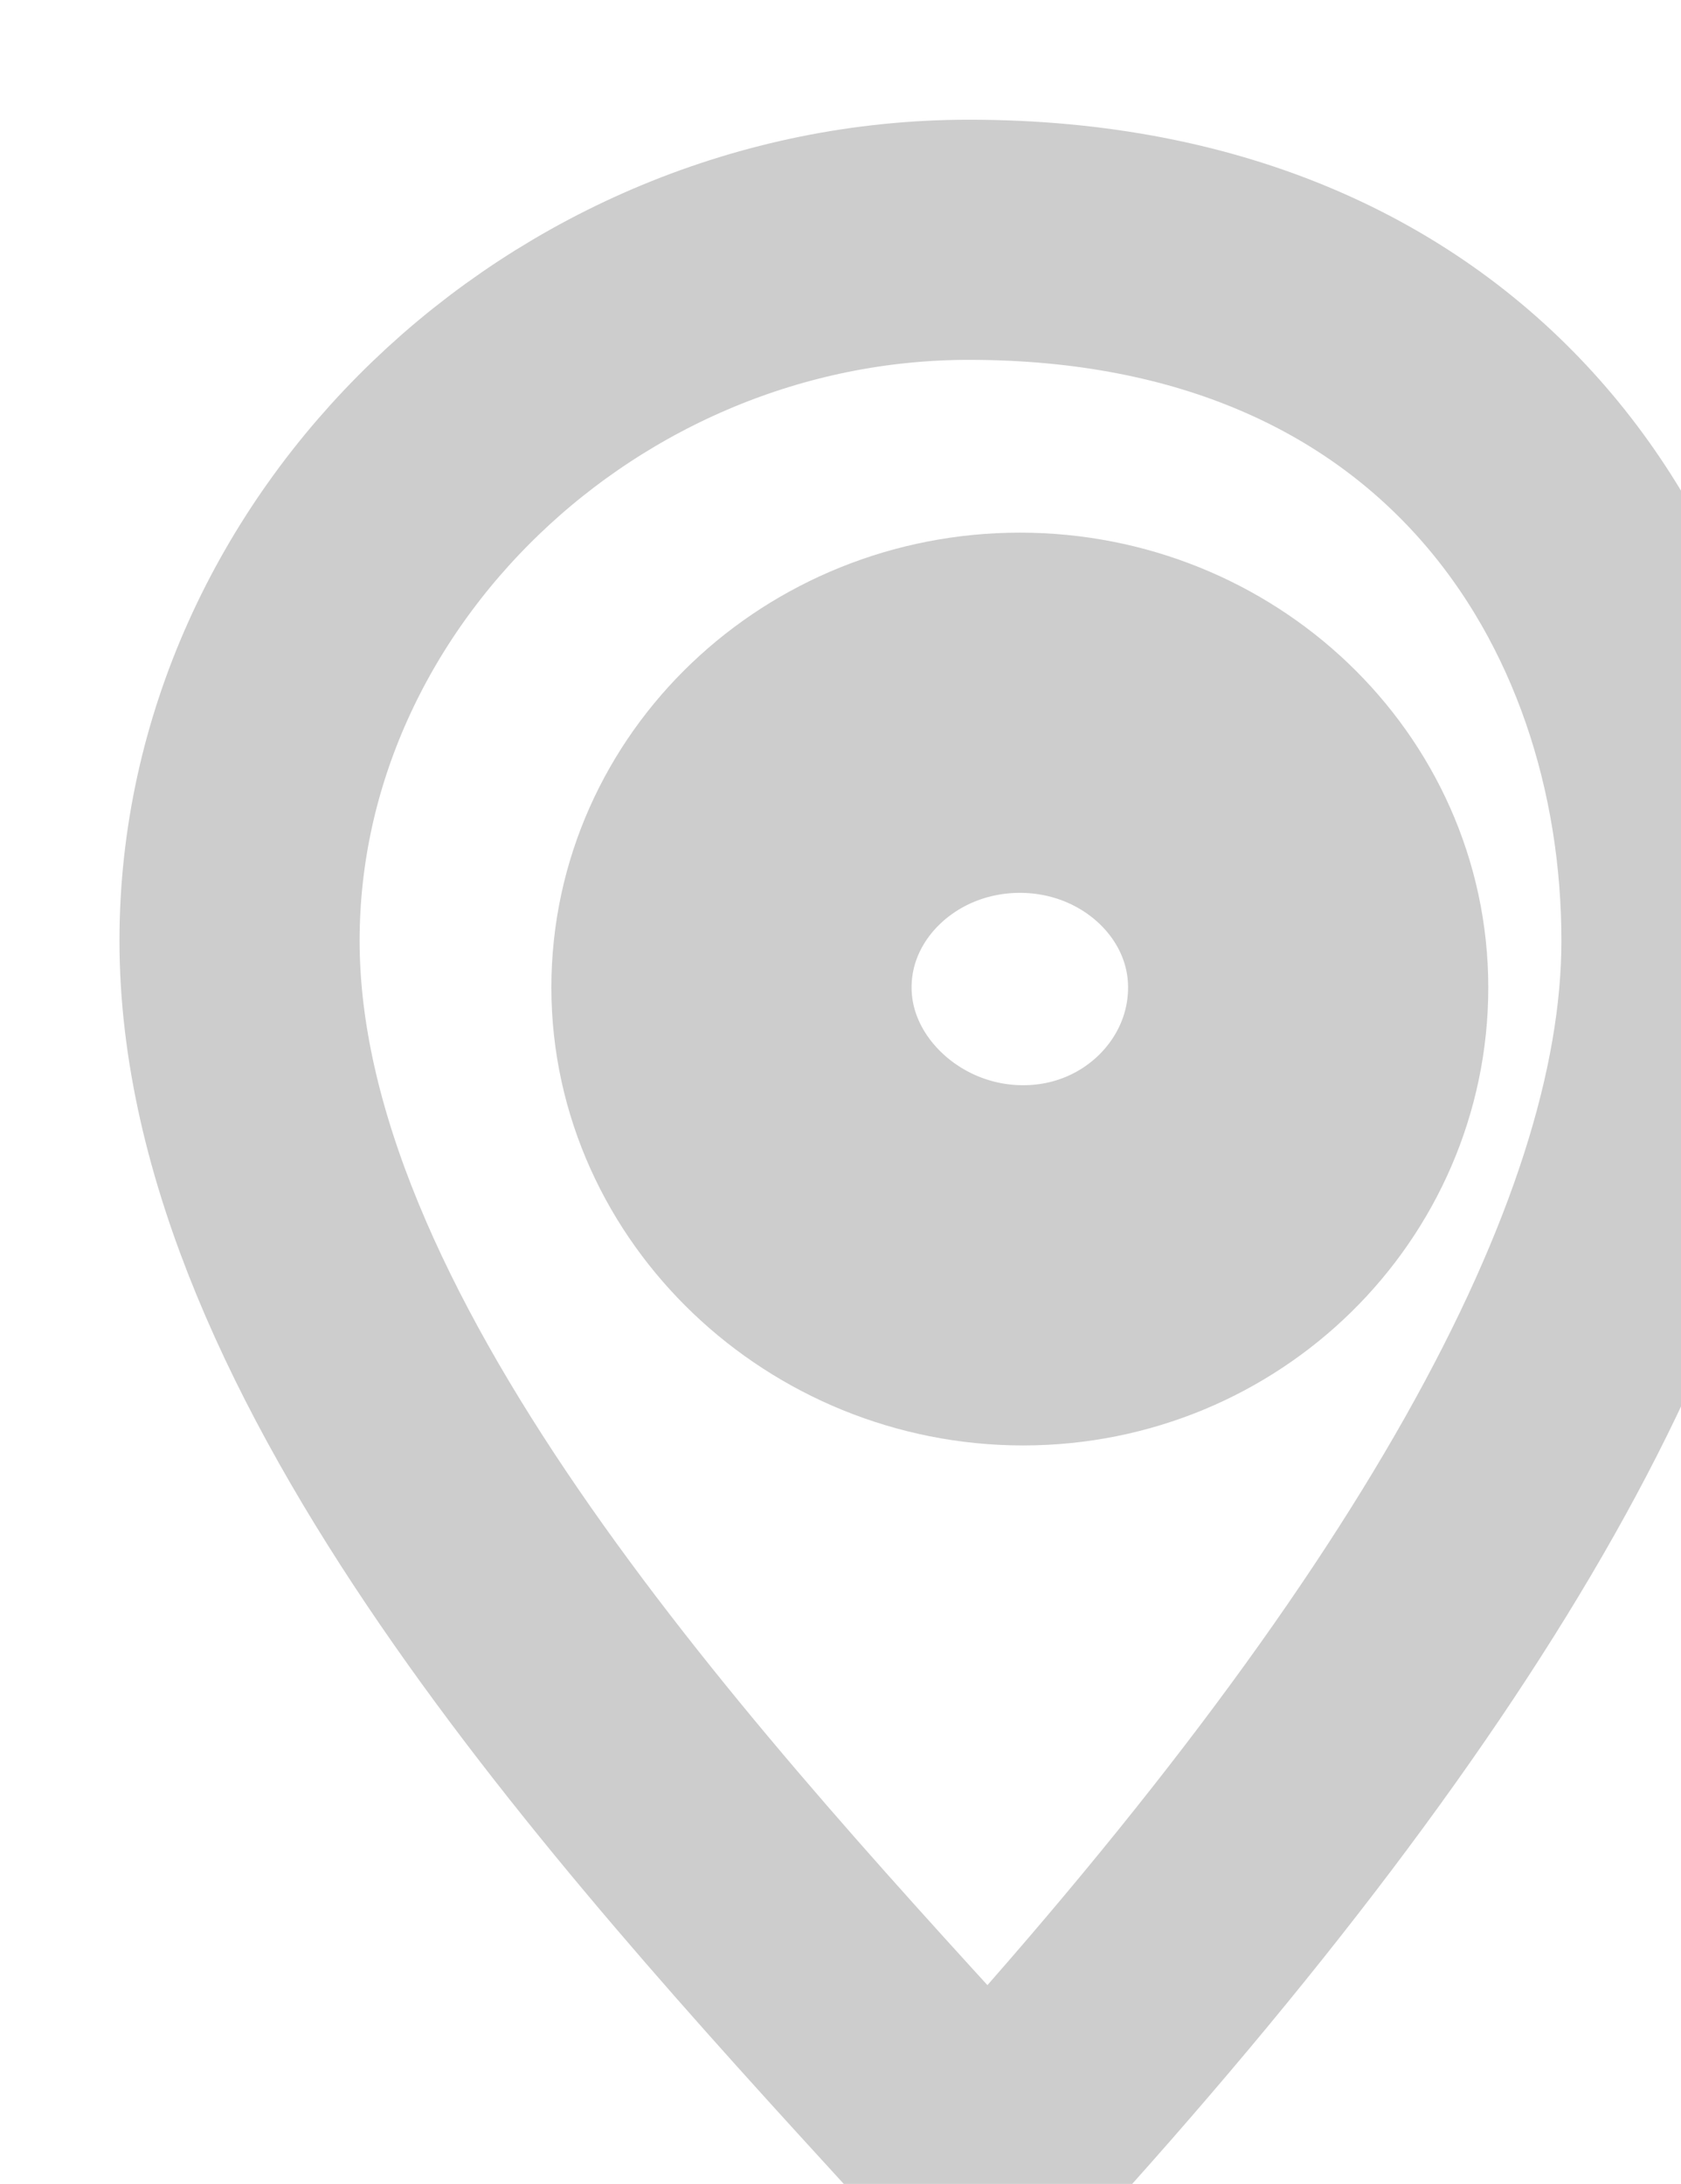 <svg xmlns="http://www.w3.org/2000/svg" xmlns:xlink="http://www.w3.org/1999/xlink" preserveAspectRatio="xMidYMid" width="14" height="18.188" viewBox="0 0 14 18.188">
  <defs>
    <style>
      .cls-1, .cls-2 {
        stroke: #cdcdcd;
        fill: none;
        fill-rule: evenodd;
      }

      .cls-1 {
        stroke-width: 3px;
      }

      .cls-2 {
        stroke-width: 2px;
      }
    </style>
  </defs>
  <g>
    <path d="M8.494,5.936 C9.818,5.936 10.895,6.963 10.895,8.224 C10.895,9.487 9.846,10.538 8.521,10.538 C7.197,10.538 6.092,9.487 6.092,8.224 C6.092,6.963 7.169,5.936 8.494,5.936 " class="cls-1"/>
    <path d="M8.069,1.997 C12.169,1.997 14.004,4.929 14.004,7.835 C14.004,10.395 12.089,13.793 8.310,17.936 C8.289,17.956 8.258,17.979 8.231,17.997 C8.204,17.979 8.173,17.956 8.152,17.936 L7.837,17.592 C5.372,14.897 1.995,11.207 1.995,7.835 C1.995,4.670 4.777,1.997 8.069,1.997 " class="cls-2"/>
  </g>
</svg>
